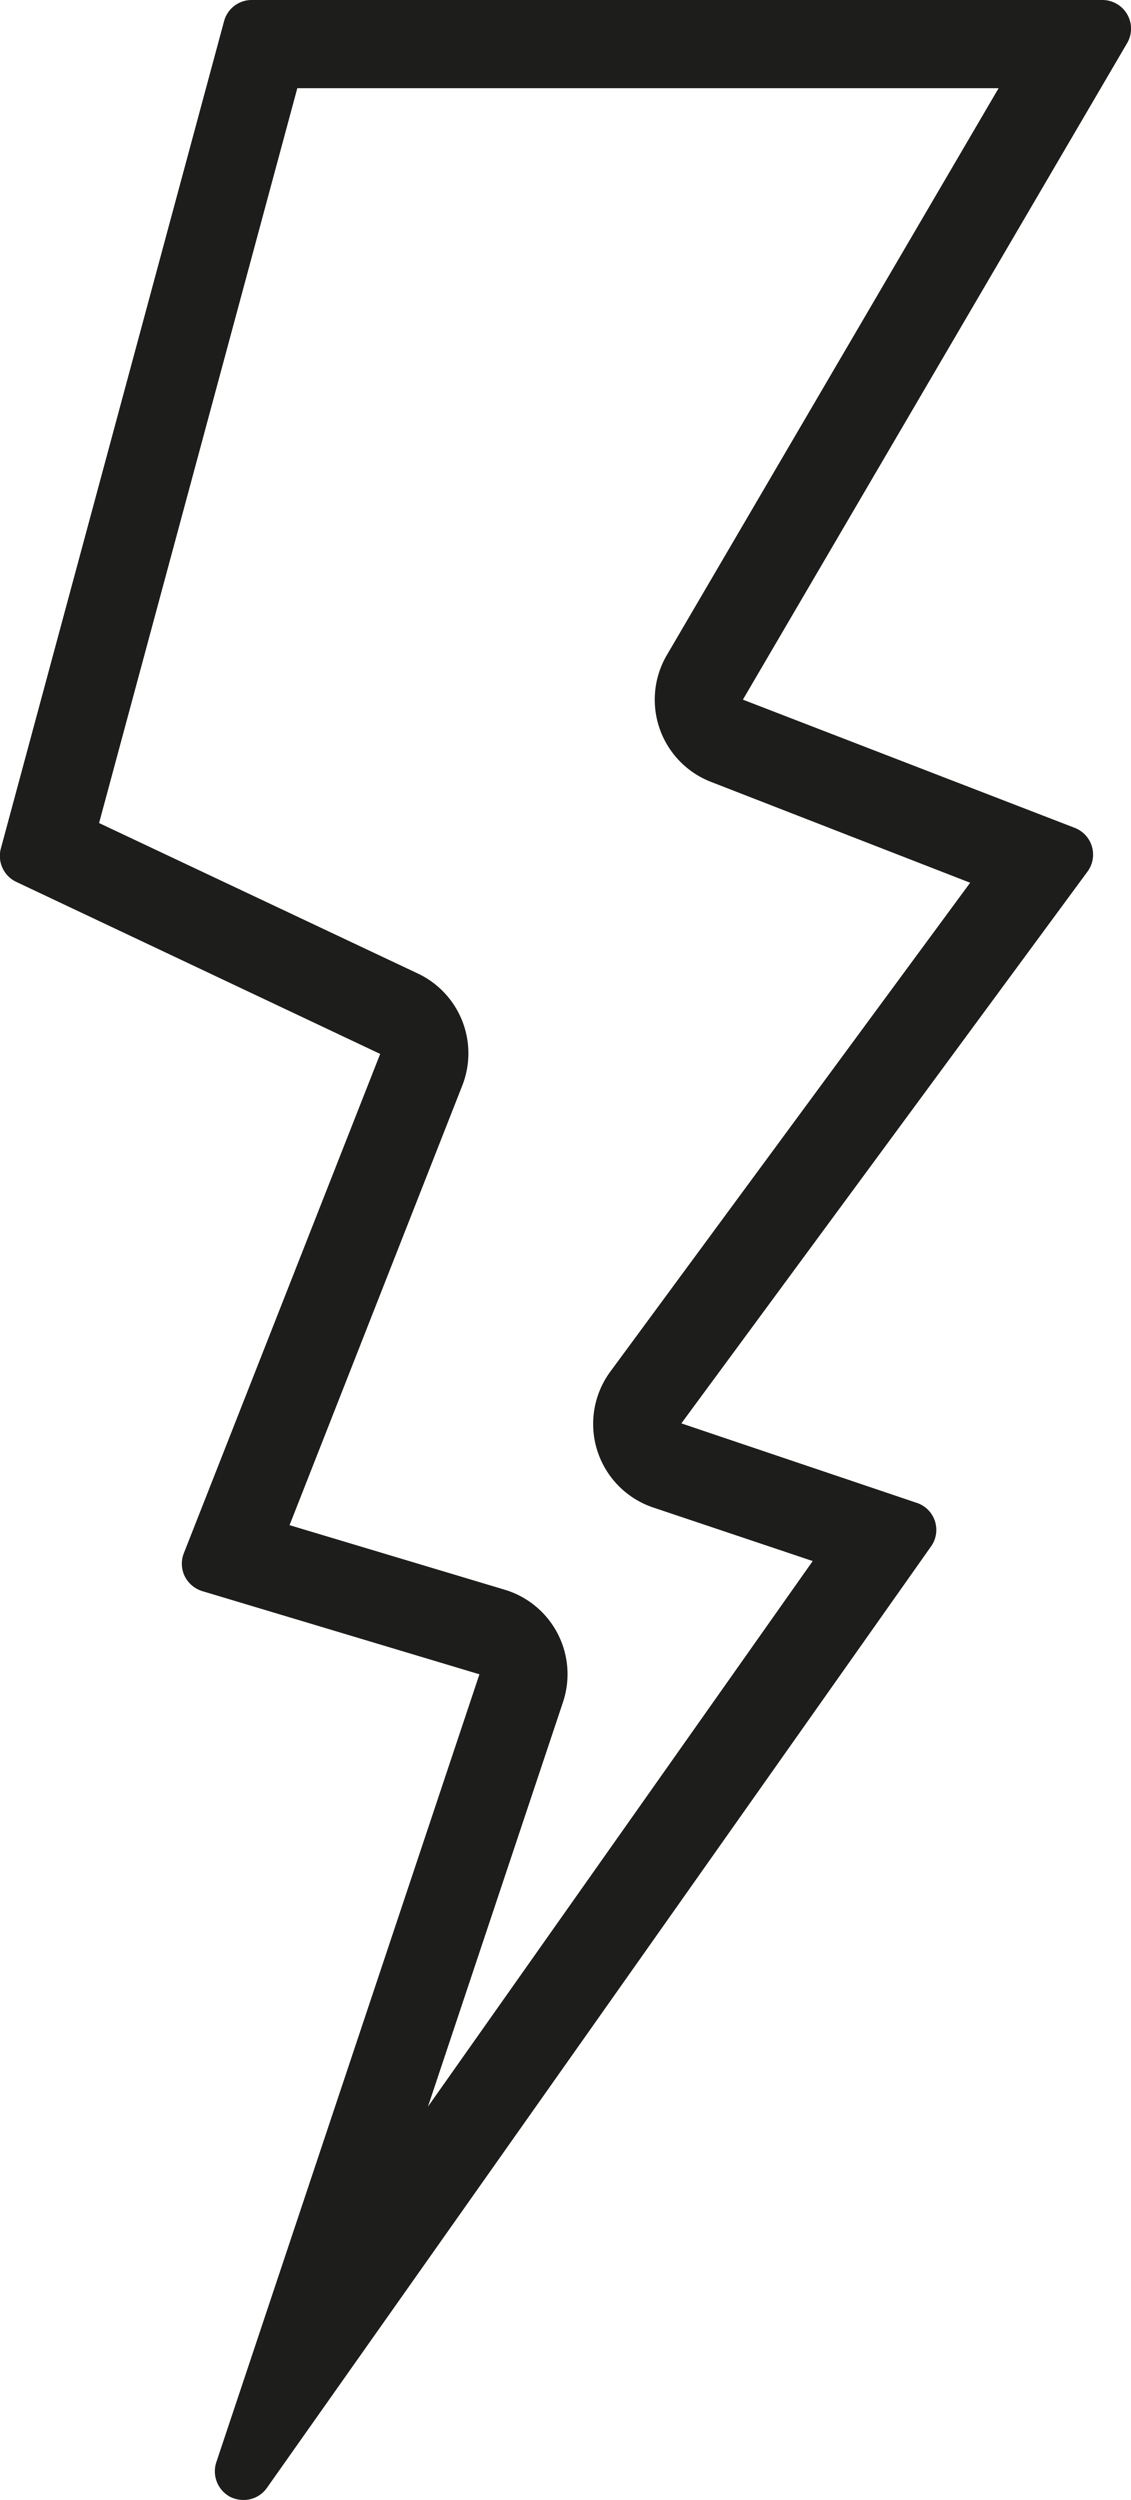 <svg xmlns="http://www.w3.org/2000/svg" viewBox="0 0 128.31 283.46"><defs><style>.cls-1{fill:#1d1d1b;}</style></defs><title>Energy</title><g id="Energy"><path class="cls-1" d="M113.29,10,75.65,74.28a10,10,0,0,0,5,14.37l29.41,11.44L69.24,155.52a10,10,0,0,0,4.87,15.41L92.2,177,48.55,238.86,63.87,193a10,10,0,0,0-6.61-12.75l-24.41-7.32,19.59-49.83a10,10,0,0,0-5-12.7L11.24,93.32,33.73,10h79.56M125.06,0H28.56a3.24,3.24,0,0,0-3.14,2.4L.11,96.16A3.25,3.25,0,0,0,1.86,100l41.27,19.5L20.86,176.1a3.25,3.25,0,0,0,.09,2.61,3.33,3.33,0,0,0,2,1.7l31.44,9.43L24.54,279.18a3.28,3.28,0,0,0,1.62,3.95,3.45,3.45,0,0,0,1.46.33,3.23,3.23,0,0,0,2.66-1.37l75.31-106.7a3.23,3.23,0,0,0-1.62-5l-26.67-9,46.05-62.53a3.25,3.25,0,0,0-1.44-5L84.28,79.33,127.87,4.89A3.25,3.25,0,0,0,125.06,0Z"/></g></svg>